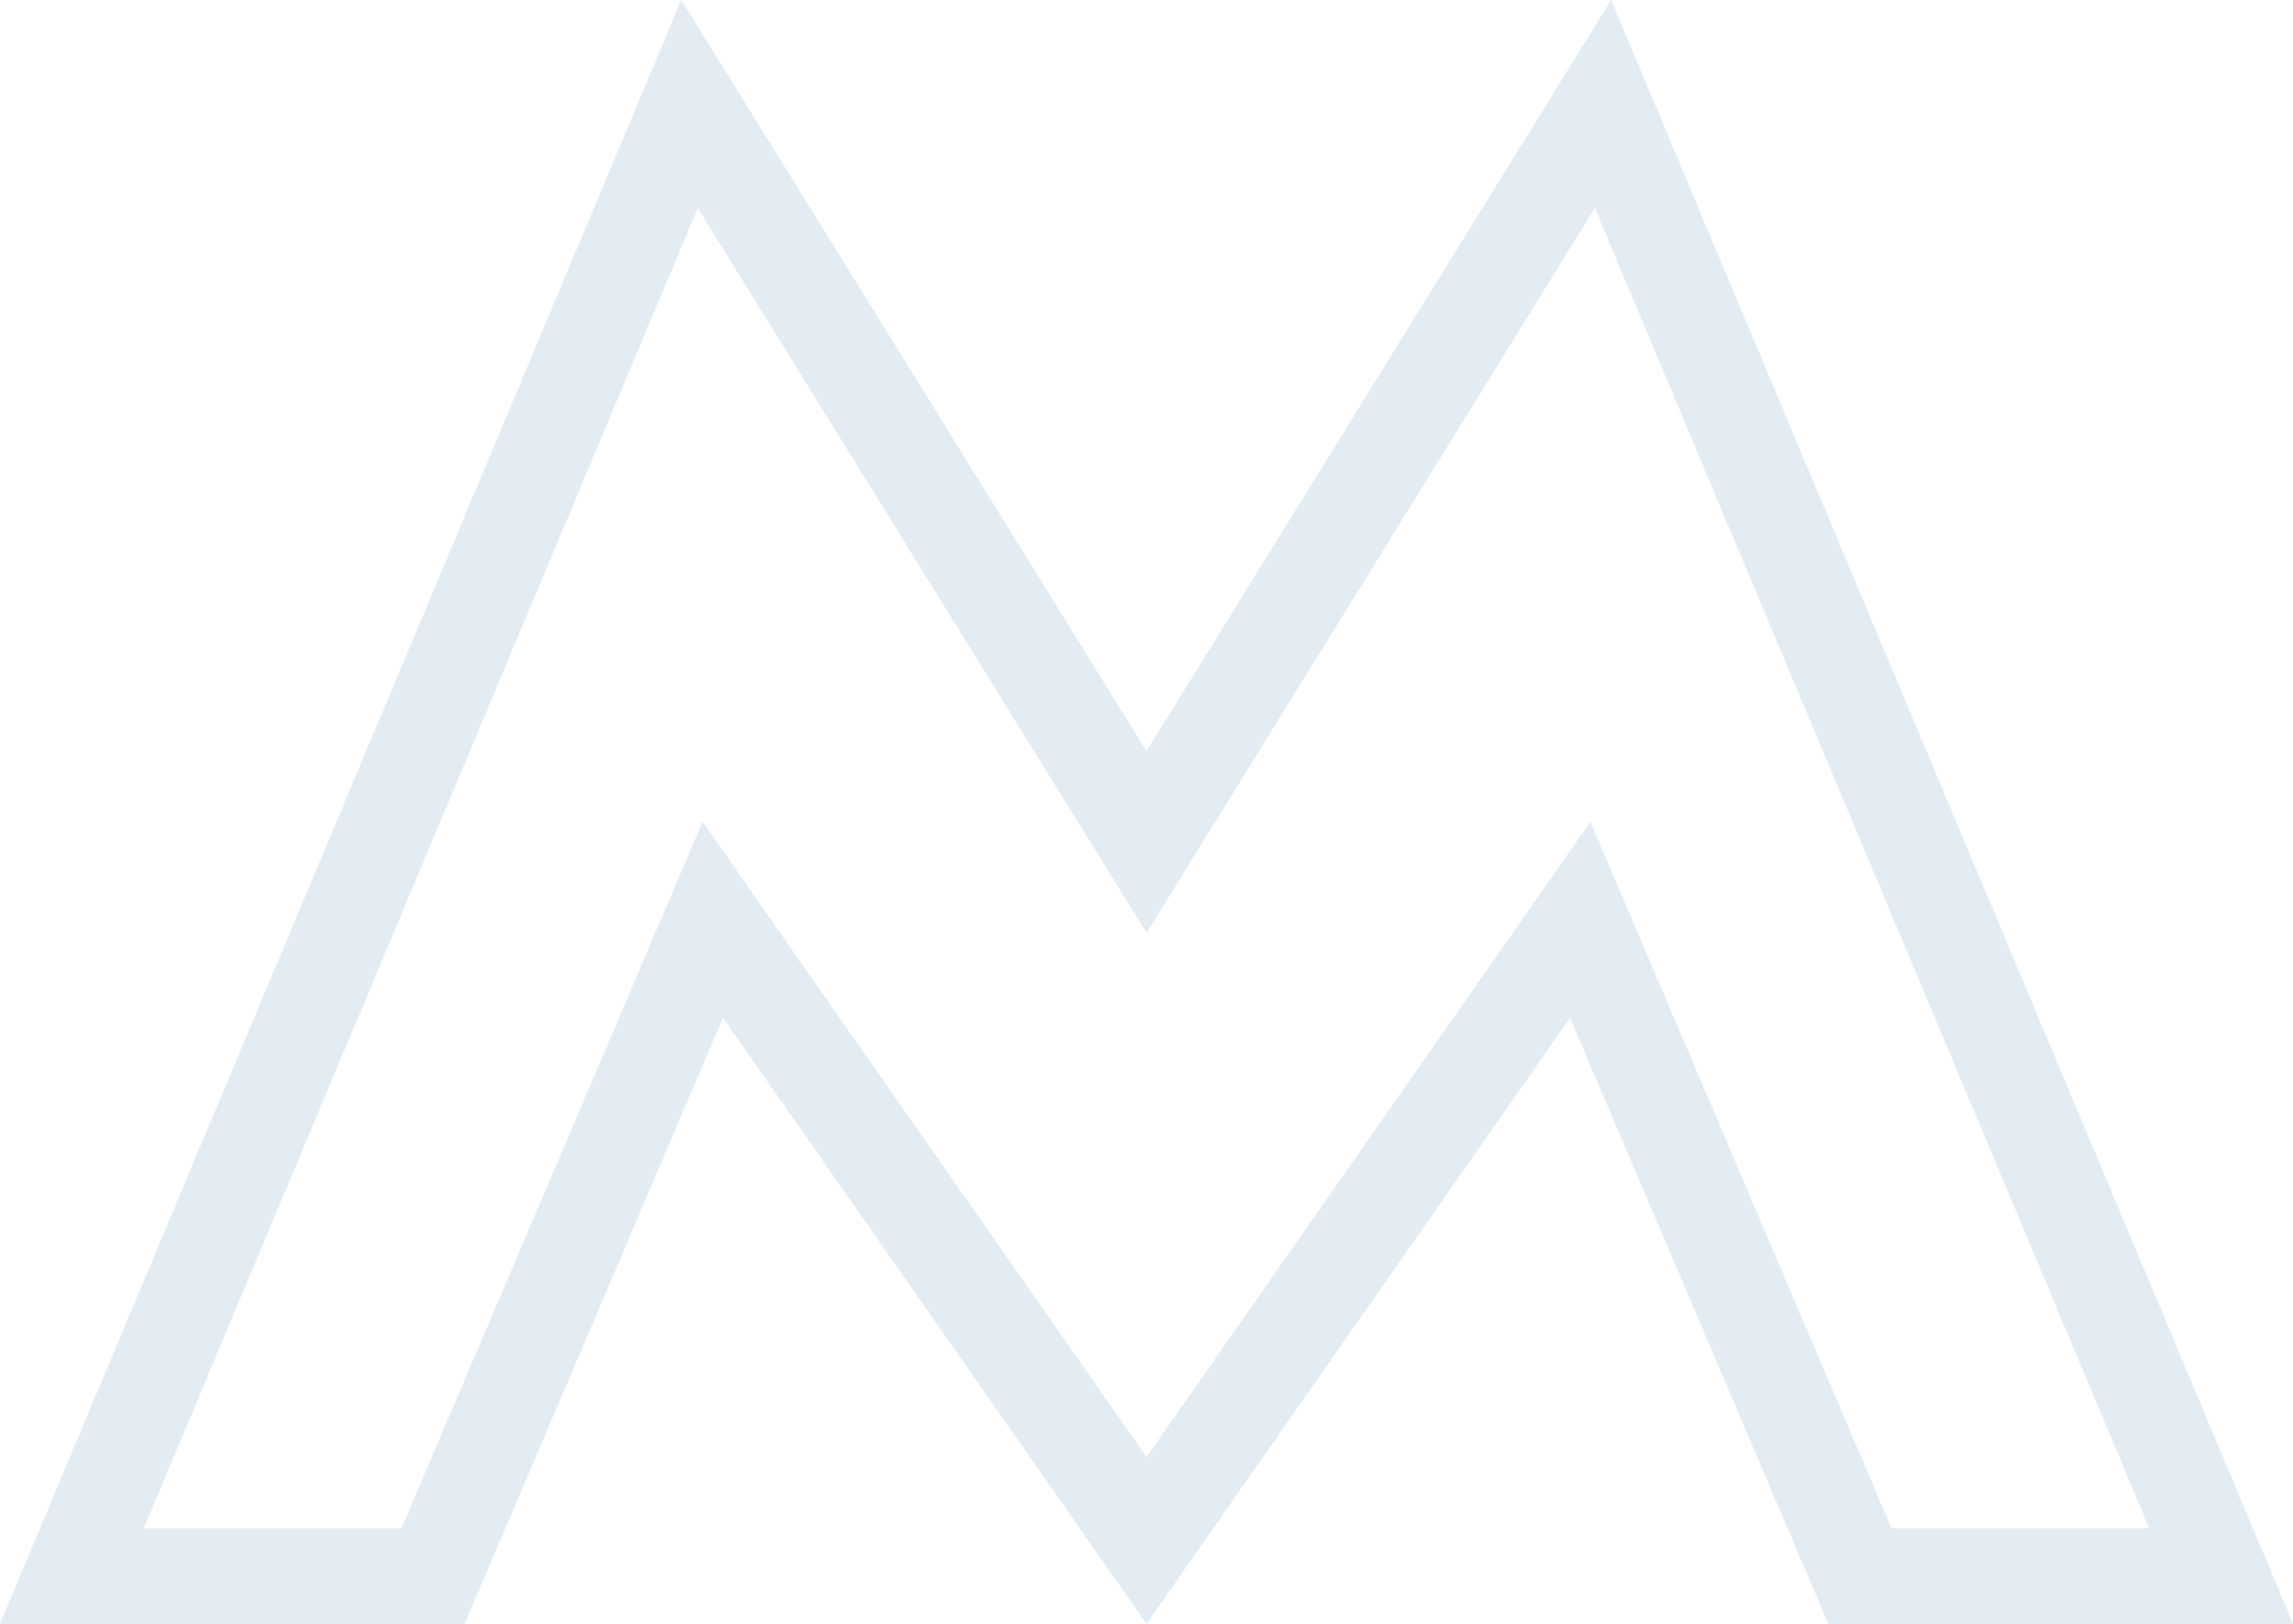 <svg width="24" height="17" viewBox="0 0 24 17" fill="none" xmlns="http://www.w3.org/2000/svg">
  <path fill-rule="evenodd" clip-rule="evenodd" d="M16.895 11.739L19.137 17H22.916H24L23.58 16L17.338 1.133L16.863 0L16.217 1.045L12.588 6.914L12 7.865L11.412 6.915L7.778 1.044L7.131 0L6.656 1.132L0.419 16L-2.28882e-05 17H1.084H4.863L7.105 11.739L7.567 10.655L8.242 11.621L11.39 16.127L12 17L12.61 16.127L15.758 11.621L16.433 10.655L16.895 11.739ZM12 15.254L15.614 10.082L16.646 8.603L17.353 10.263L19.798 16H22.496L16.693 2.177L12.851 8.391L12.001 9.765L11.15 8.391L7.303 2.177L1.504 16H4.202L6.647 10.263L7.354 8.603L8.386 10.082L12 15.254Z" fill="#E3EBF3"/>
</svg>
